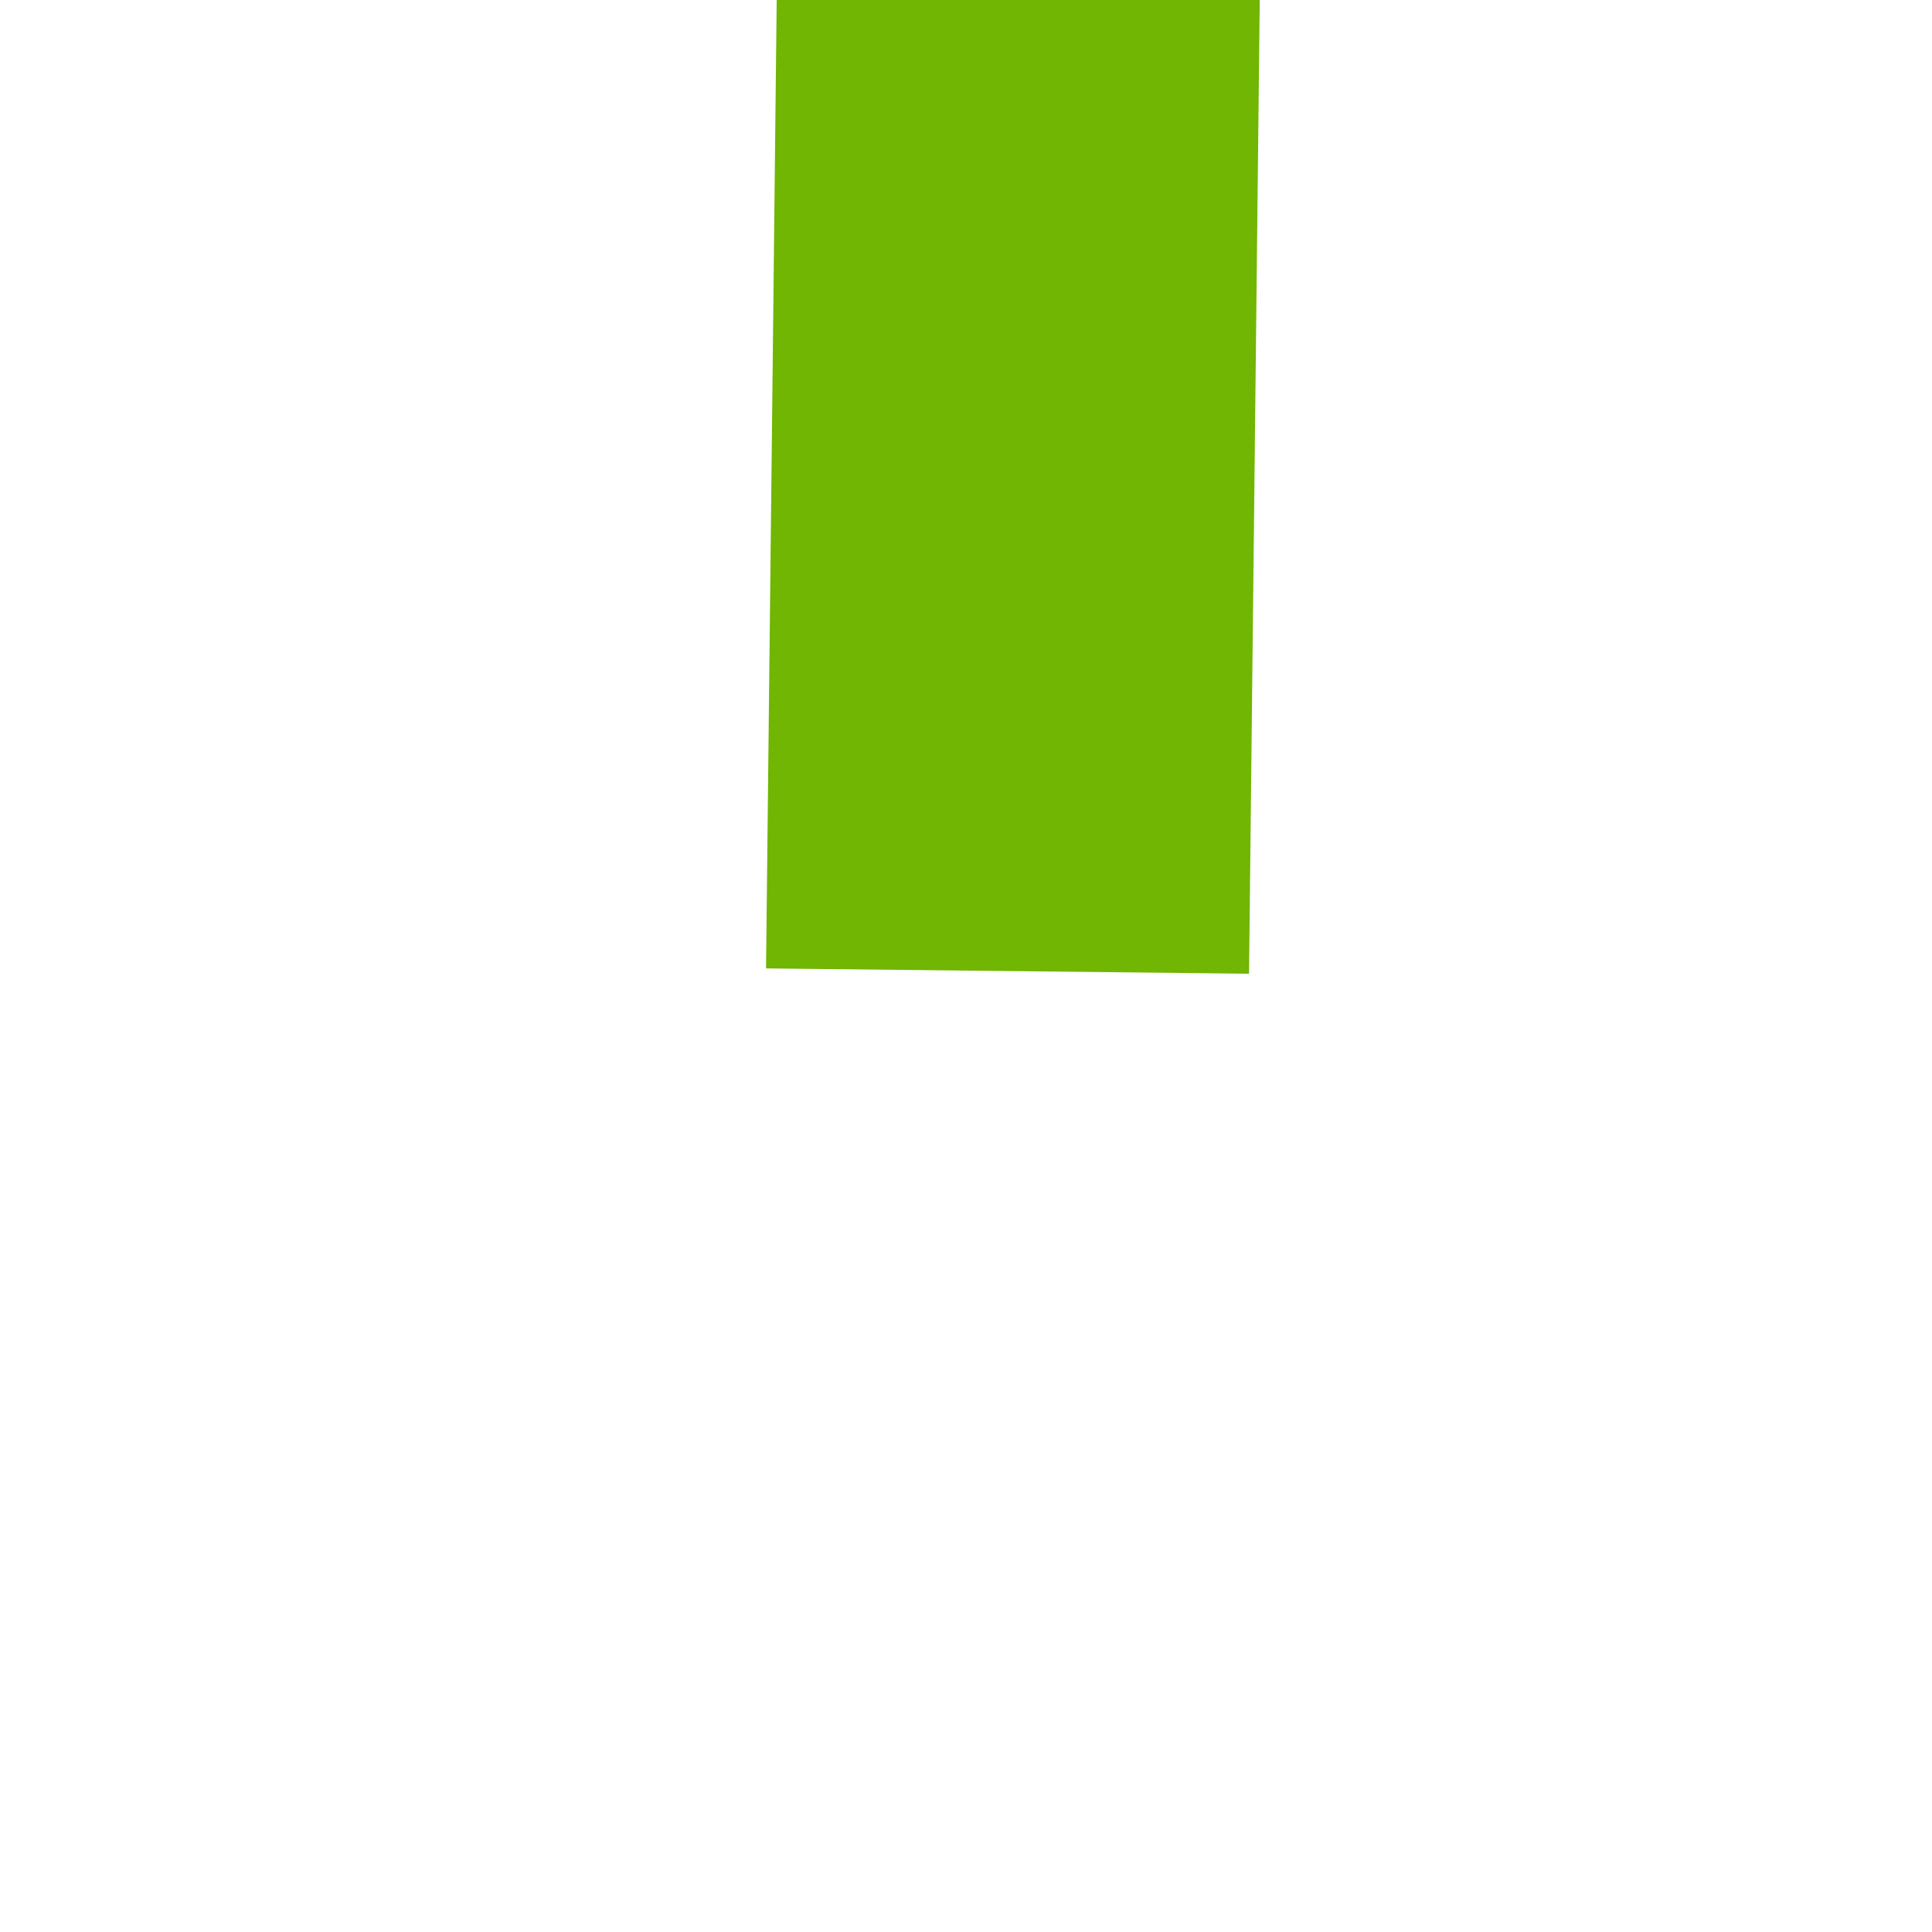 ﻿<?xml version="1.0" encoding="utf-8"?>
<svg version="1.1" xmlns:xlink="http://www.w3.org/1999/xlink" width="4px" height="4px" preserveAspectRatio="xMinYMid meet" viewBox="20 119  4 2" xmlns="http://www.w3.org/2000/svg">
  <path d="M 17.697 54.159  A 15.24 15.24 0 0 0 20.267 52.748 A 5.67 5.67 0 0 0 22.5 50.333 A 5.67 5.67 0 0 0 24.733 52.748 A 15.24 15.24 0 0 0 27.303 54.159 L 27.697 53.241  A 14.24 14.24 0 0 1 25.267 51.902 A 4.67 4.67 0 0 1 22.993 48.618 A 0.5 0.5 0 0 0 22.5 48.2 A 0.5 0.5 0 0 0 22.007 48.618 A 4.67 4.67 0 0 1 19.733 51.902 A 14.24 14.24 0 0 1 17.303 53.241 L 17.697 54.159  Z " fill-rule="nonzero" fill="#70b603" stroke="none" transform="matrix(1 0.011 -0.011 1 0.906 -0.237 )" />
  <path d="M 22.5 48  L 22.5 120  " stroke-width="1" stroke="#70b603" fill="none" transform="matrix(1 0.011 -0.011 1 0.906 -0.237 )" />
</svg>
